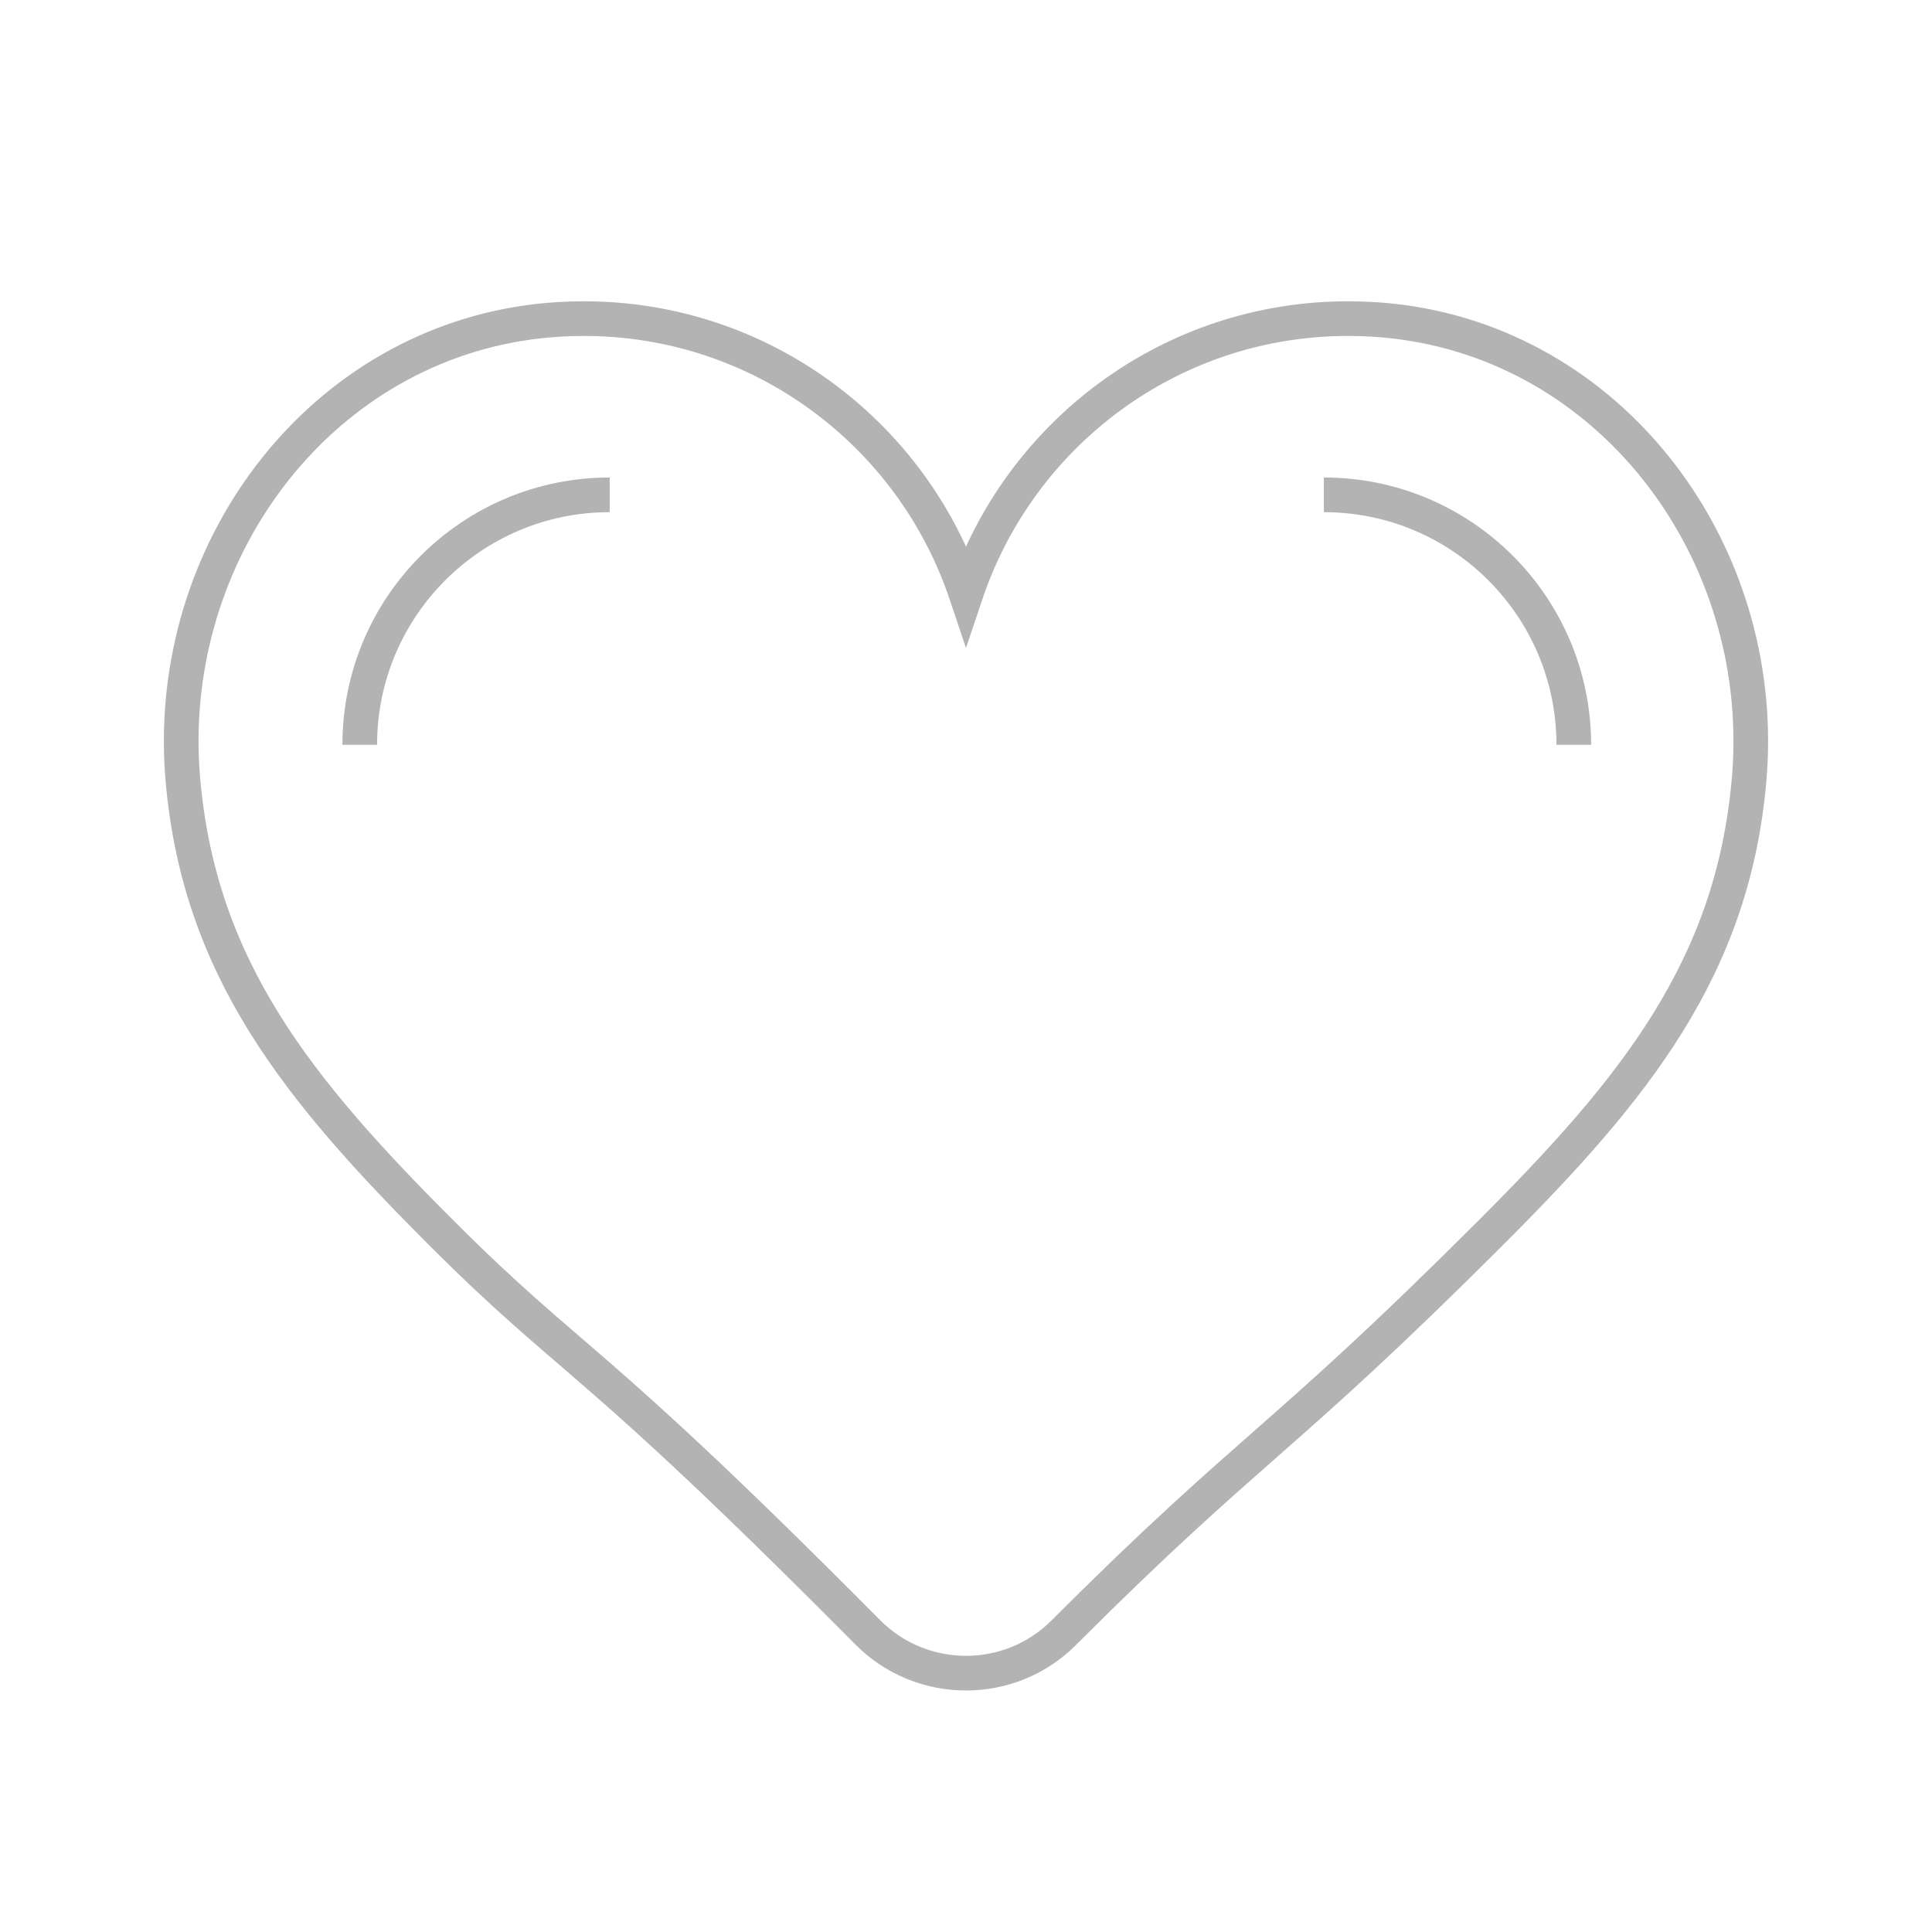 <?xml version="1.0" encoding="iso-8859-1"?>
<!-- Generator: Adobe Illustrator 18.0.0, SVG Export Plug-In . SVG Version: 6.00 Build 0)  -->
<!DOCTYPE svg PUBLIC "-//W3C//DTD SVG 1.1//EN" "http://www.w3.org/Graphics/SVG/1.1/DTD/svg11.dtd">
<svg version="1.1" id="Layer_1" xmlns="http://www.w3.org/2000/svg" xmlns:xlink="http://www.w3.org/1999/xlink" x="0px" y="0px"
	 viewBox="0 0 200 200" style="enable-background:new 0 0 200 200;" xml:space="preserve">
<rect x="-32.922" y="192.916" style="fill:#03B2FF;" width="3.773" height="3.773"/>
<g>
	<path style="fill:#B3B3B3;" d="M142.125,33.06l0.107-1.792c-0.896-0.054-1.787-0.08-2.671-0.08
		c-9.595-0.001-18.473,3.112-25.661,8.378c-7.19,5.266-12.702,12.684-15.601,21.311l1.702,0.572l1.701-0.572
		C98.803,52.251,93.29,44.832,86.1,39.567c-7.188-5.266-16.066-8.379-25.661-8.378c-0.885,0-1.776,0.026-2.671,0.08
		c-11.856,0.706-22.095,6.27-29.318,14.542c-7.228,8.273-11.485,19.259-11.487,30.908c0,1.378,0.059,2.767,0.182,4.162
		c0.87,10.036,3.957,18.362,8.695,25.977c4.738,7.621,11.09,14.547,18.543,22.003c3.506,3.506,6.217,6.026,8.754,8.28
		c3.809,3.384,7.194,6.147,12.358,10.817c5.165,4.671,12.125,11.261,23.046,22.272c3.148,3.175,7.314,4.772,11.462,4.77
		c4.107,0.002,8.232-1.565,11.365-4.696c9.786-9.783,15.303-14.605,21.171-19.773c5.87-5.169,12.079-10.674,23.075-21.67
		c7.453-7.456,13.806-14.382,18.543-22.003c4.738-7.615,7.824-15.941,8.695-25.979c0.121-1.394,0.181-2.782,0.181-4.161
		c-0.001-11.648-4.259-22.634-11.487-30.908c-7.223-8.272-17.461-13.836-29.317-14.542L142.125,33.06l-0.107,1.792
		c10.85,0.652,20.169,5.708,26.828,13.321c6.653,7.612,10.601,17.776,10.6,28.545c0,1.276-0.055,2.56-0.167,3.849
		c-0.834,9.484-3.684,17.169-8.168,24.396c-4.485,7.222-10.64,13.969-18.033,21.359c-10.948,10.947-17.048,16.353-22.909,21.514
		c-5.862,5.162-11.496,10.09-21.337,19.929c-2.438,2.435-5.622,3.643-8.827,3.645c-3.237-0.002-6.461-1.236-8.913-3.708
		c-14.601-14.722-22.206-21.626-27.889-26.579c-2.84-2.475-5.187-4.452-7.679-6.666c-2.493-2.215-5.14-4.675-8.601-8.135
		c-7.393-7.39-13.548-14.137-18.033-21.359c-4.484-7.227-7.334-14.912-8.168-24.396c-0.114-1.29-0.168-2.573-0.169-3.849
		c-0.001-10.769,3.947-20.933,10.6-28.545c6.659-7.612,15.979-12.669,26.829-13.321c0.823-0.05,1.642-0.074,2.456-0.074
		c8.815,0.001,16.939,2.852,23.54,7.684c6.599,4.833,11.662,11.647,14.32,19.558l1.7,5.065l1.703-5.065
		c2.657-7.911,7.72-14.725,14.319-19.558c6.601-4.833,14.725-7.684,23.54-7.684c0.813,0,1.632,0.024,2.456,0.074L142.125,33.06z"/>
	<path style="fill:#B3B3B3;" d="M164.713,77.099c-0.001-15.282-12.387-27.669-27.669-27.67v3.59
		c6.655,0.001,12.663,2.692,17.026,7.053c4.36,4.363,7.052,10.372,7.053,17.027H164.713L164.713,77.099z"/>
	<path style="fill:#B3B3B3;" d="M39.036,77.099c0.001-6.655,2.693-12.664,7.053-17.027c4.363-4.36,10.372-7.052,17.027-7.053v-3.59
		c-15.282,0.001-27.669,12.387-27.67,27.67H39.036L39.036,77.099z"/>
</g>
</svg>
